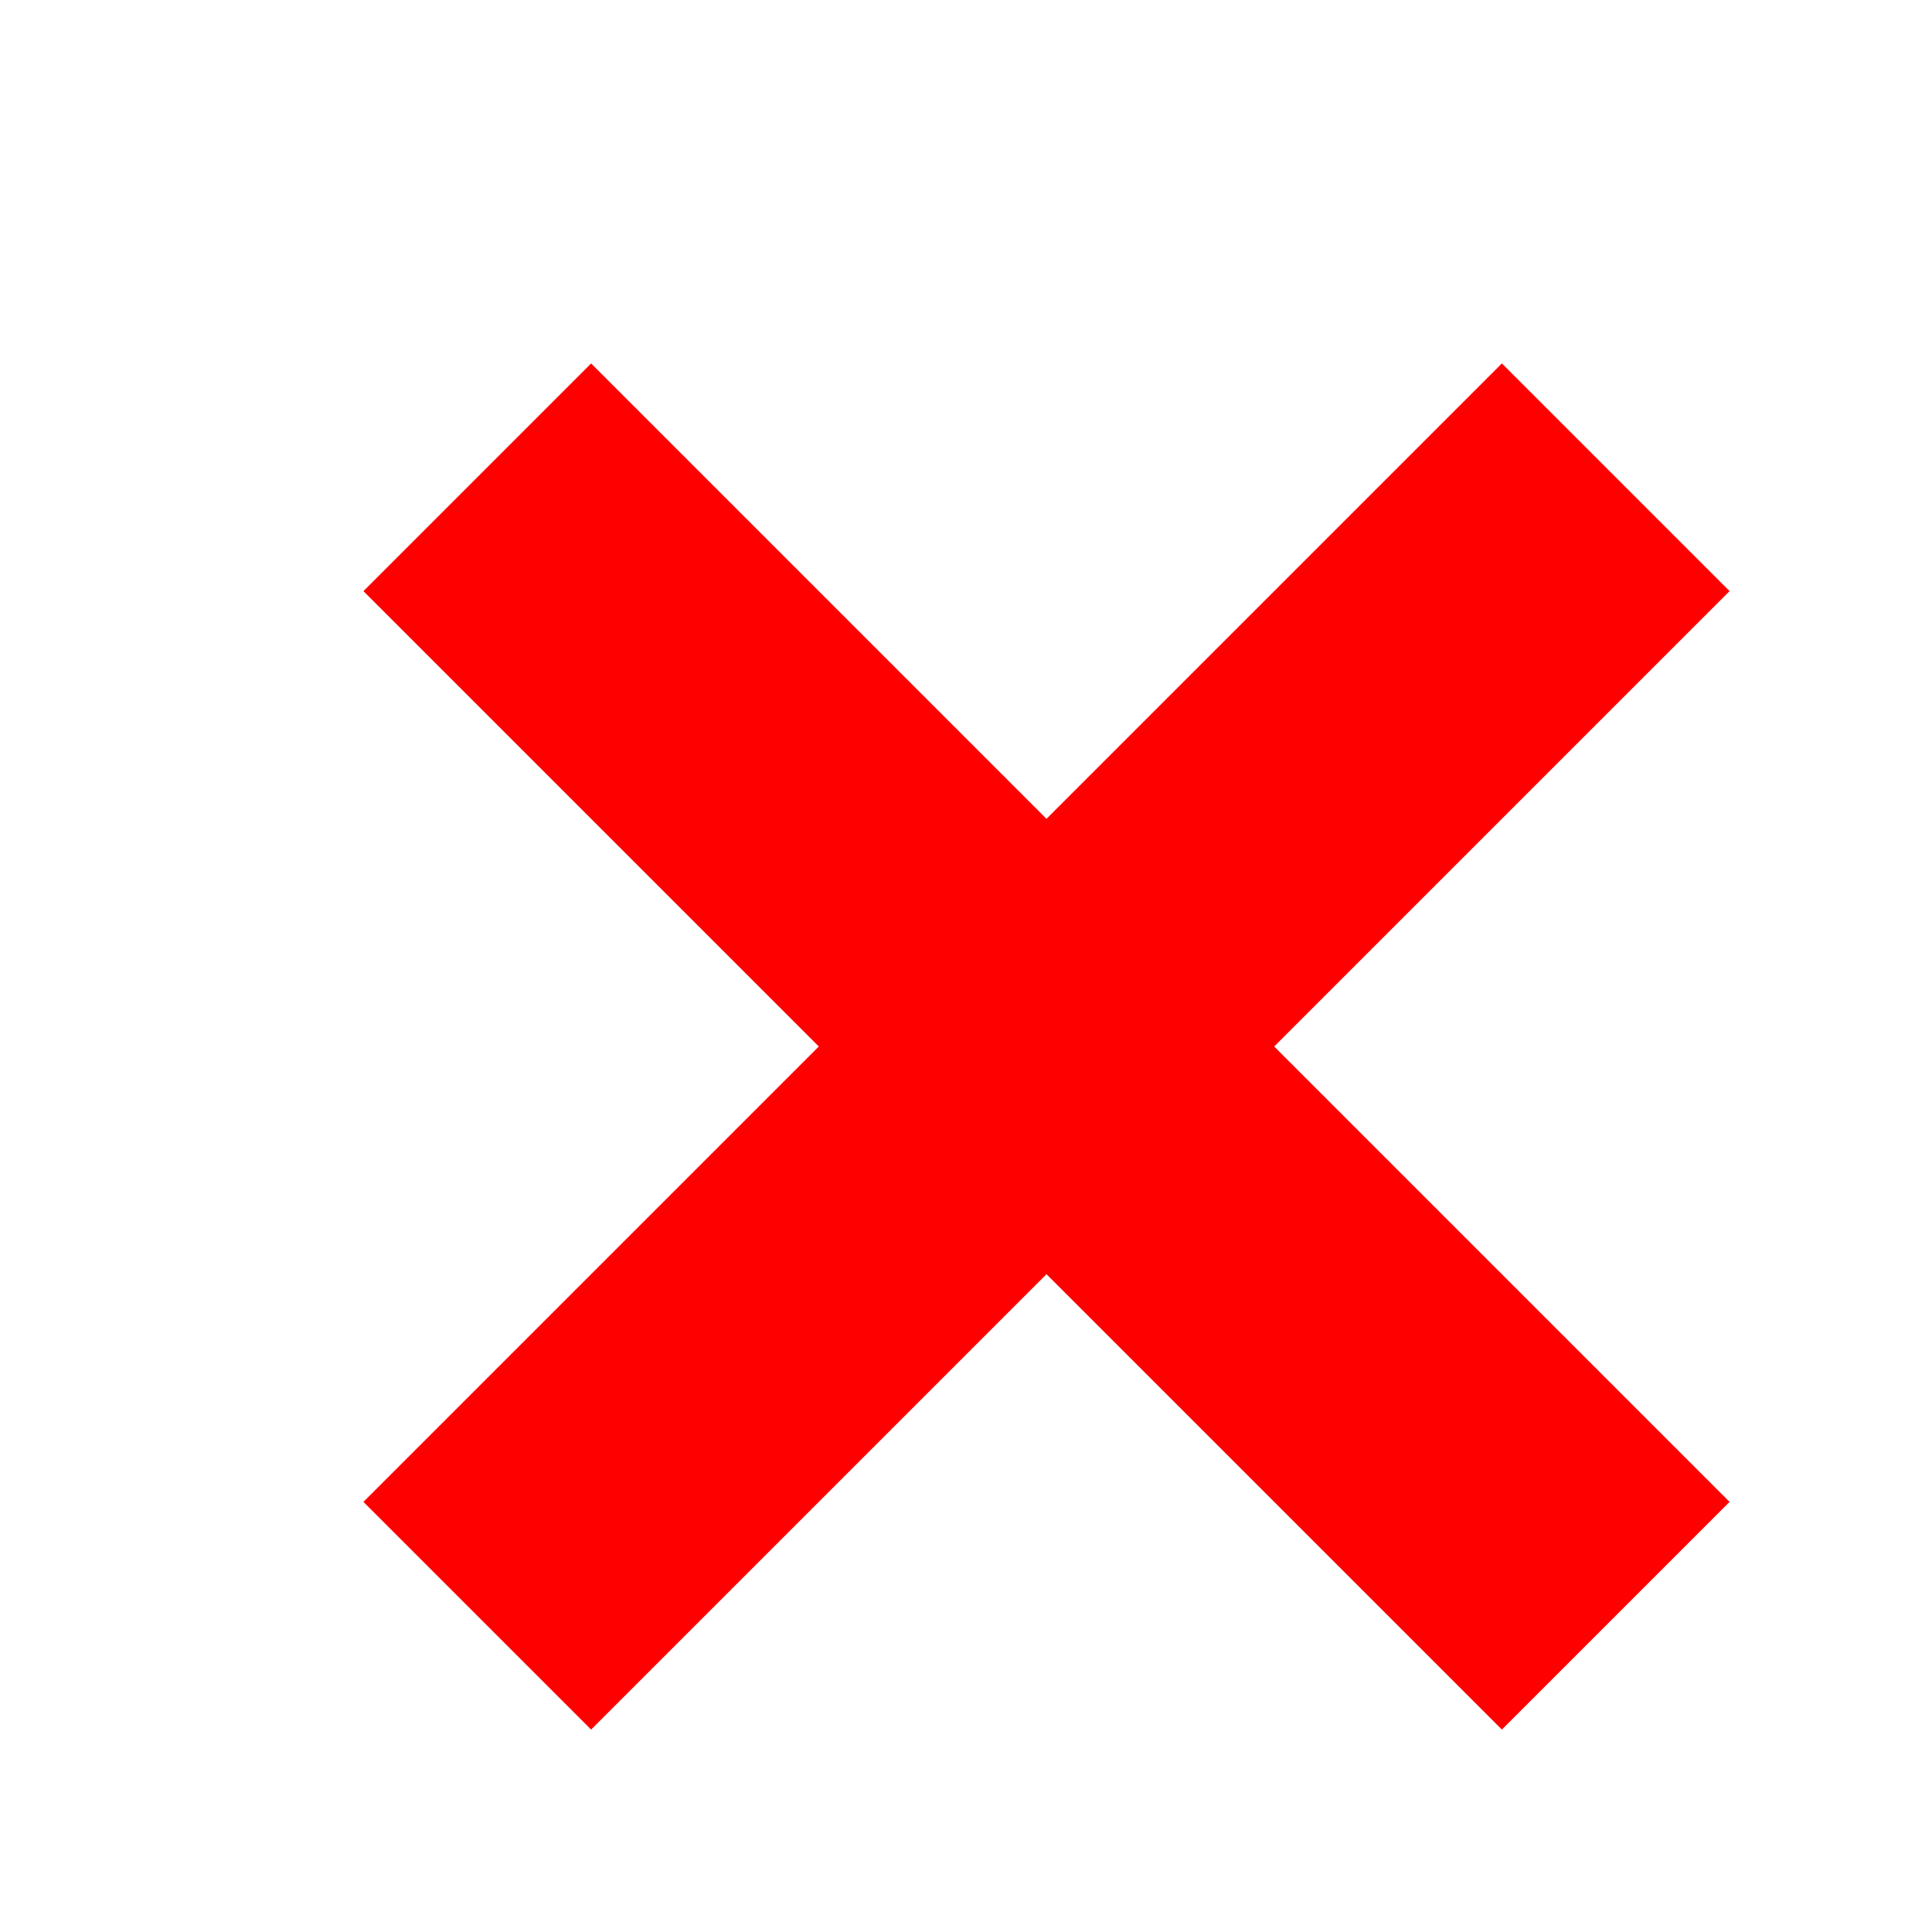 <?xml version="1.0"?>
<!DOCTYPE svg PUBLIC "-//W3C//DTD SVG 1.1//EN" "http://www.w3.org/Graphics/SVG/1.1/DTD/svg11.dtd">
<svg width="24px" height="24px" xmlns="http://www.w3.org/2000/svg" version="1.1" fill-opacity="0">
   <defs>
      <filter id="MyFilter" filterUnits="userSpaceOnUse" x="0" y="0" width="24" height="24">
         <feGaussianBlur in="SourceAlpha" stdDeviation="1" result="blur"/>
         <feOffset in="blur" dx="1" dy="1" result="offsetBlur"/>
               <feMerge>
           <feMergeNode in="offsetBlur"/>
           <feMergeNode in="SourceGraphic"/>
         </feMerge>
      </filter>
  </defs>
  <g filter="url(#MyFilter)">
     <rect 
         style="fill:#ff0000;stroke-width:0"
         width="4"
         height="20"
         x="-2"
         y="-10"
         rx="0"
         fill-opacity="1"
         transform=" translate(12,12) rotate(45)"
      />
      <rect 
         style="fill:#ff0000;stroke-width:0"
         width="4"
         height="20"
         x="-2"
         y="-10"
         rx="0"
         fill-opacity="1"
         transform=" translate(12,12) rotate(-45)"
      />
   </g>
</svg>